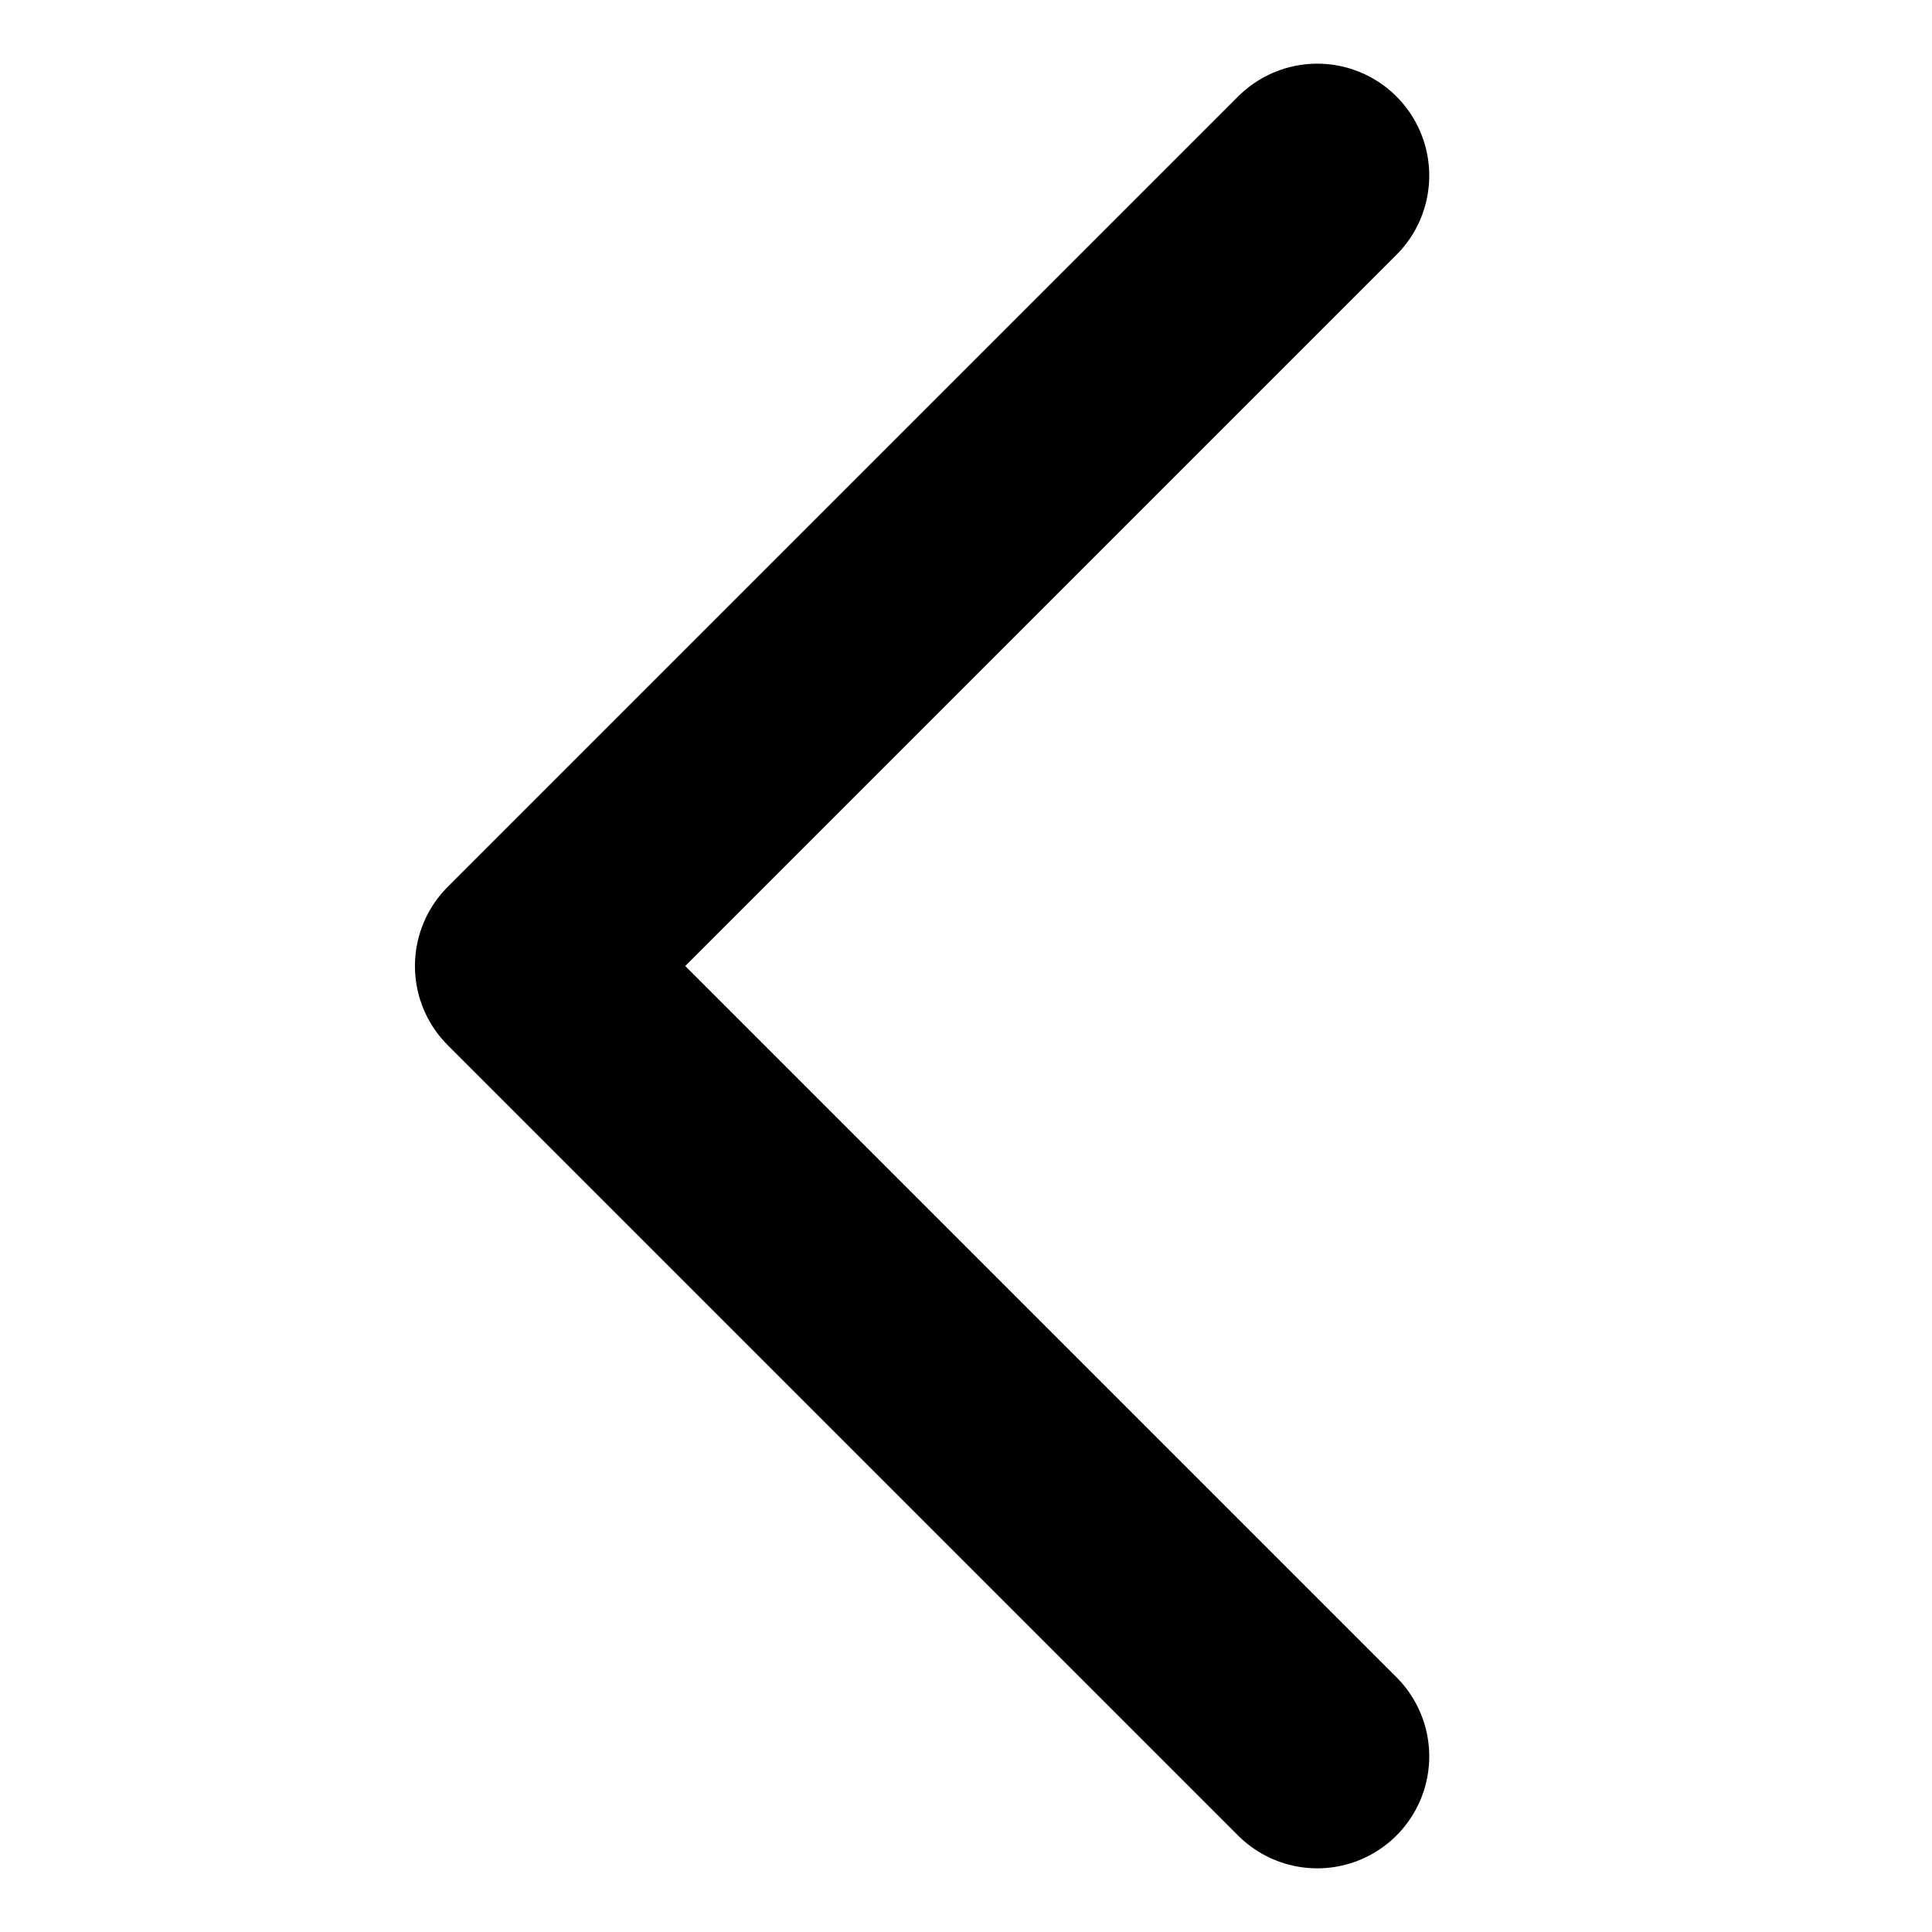<svg xmlns="http://www.w3.org/2000/svg" viewBox="-2 0 11 11">
  <g fill="none" stroke-linecap="round" stroke-linejoin="round" stroke="currentColor" stroke-width="1.275">
    <path d="M1114.75 75.25L1110.25 79.75 1110.25 79.75 1105.75 75.25"
          transform="translate(-1107 -72) scale(-1 1) rotate(-90 0 1187.75)" />
  </g>
</svg>
